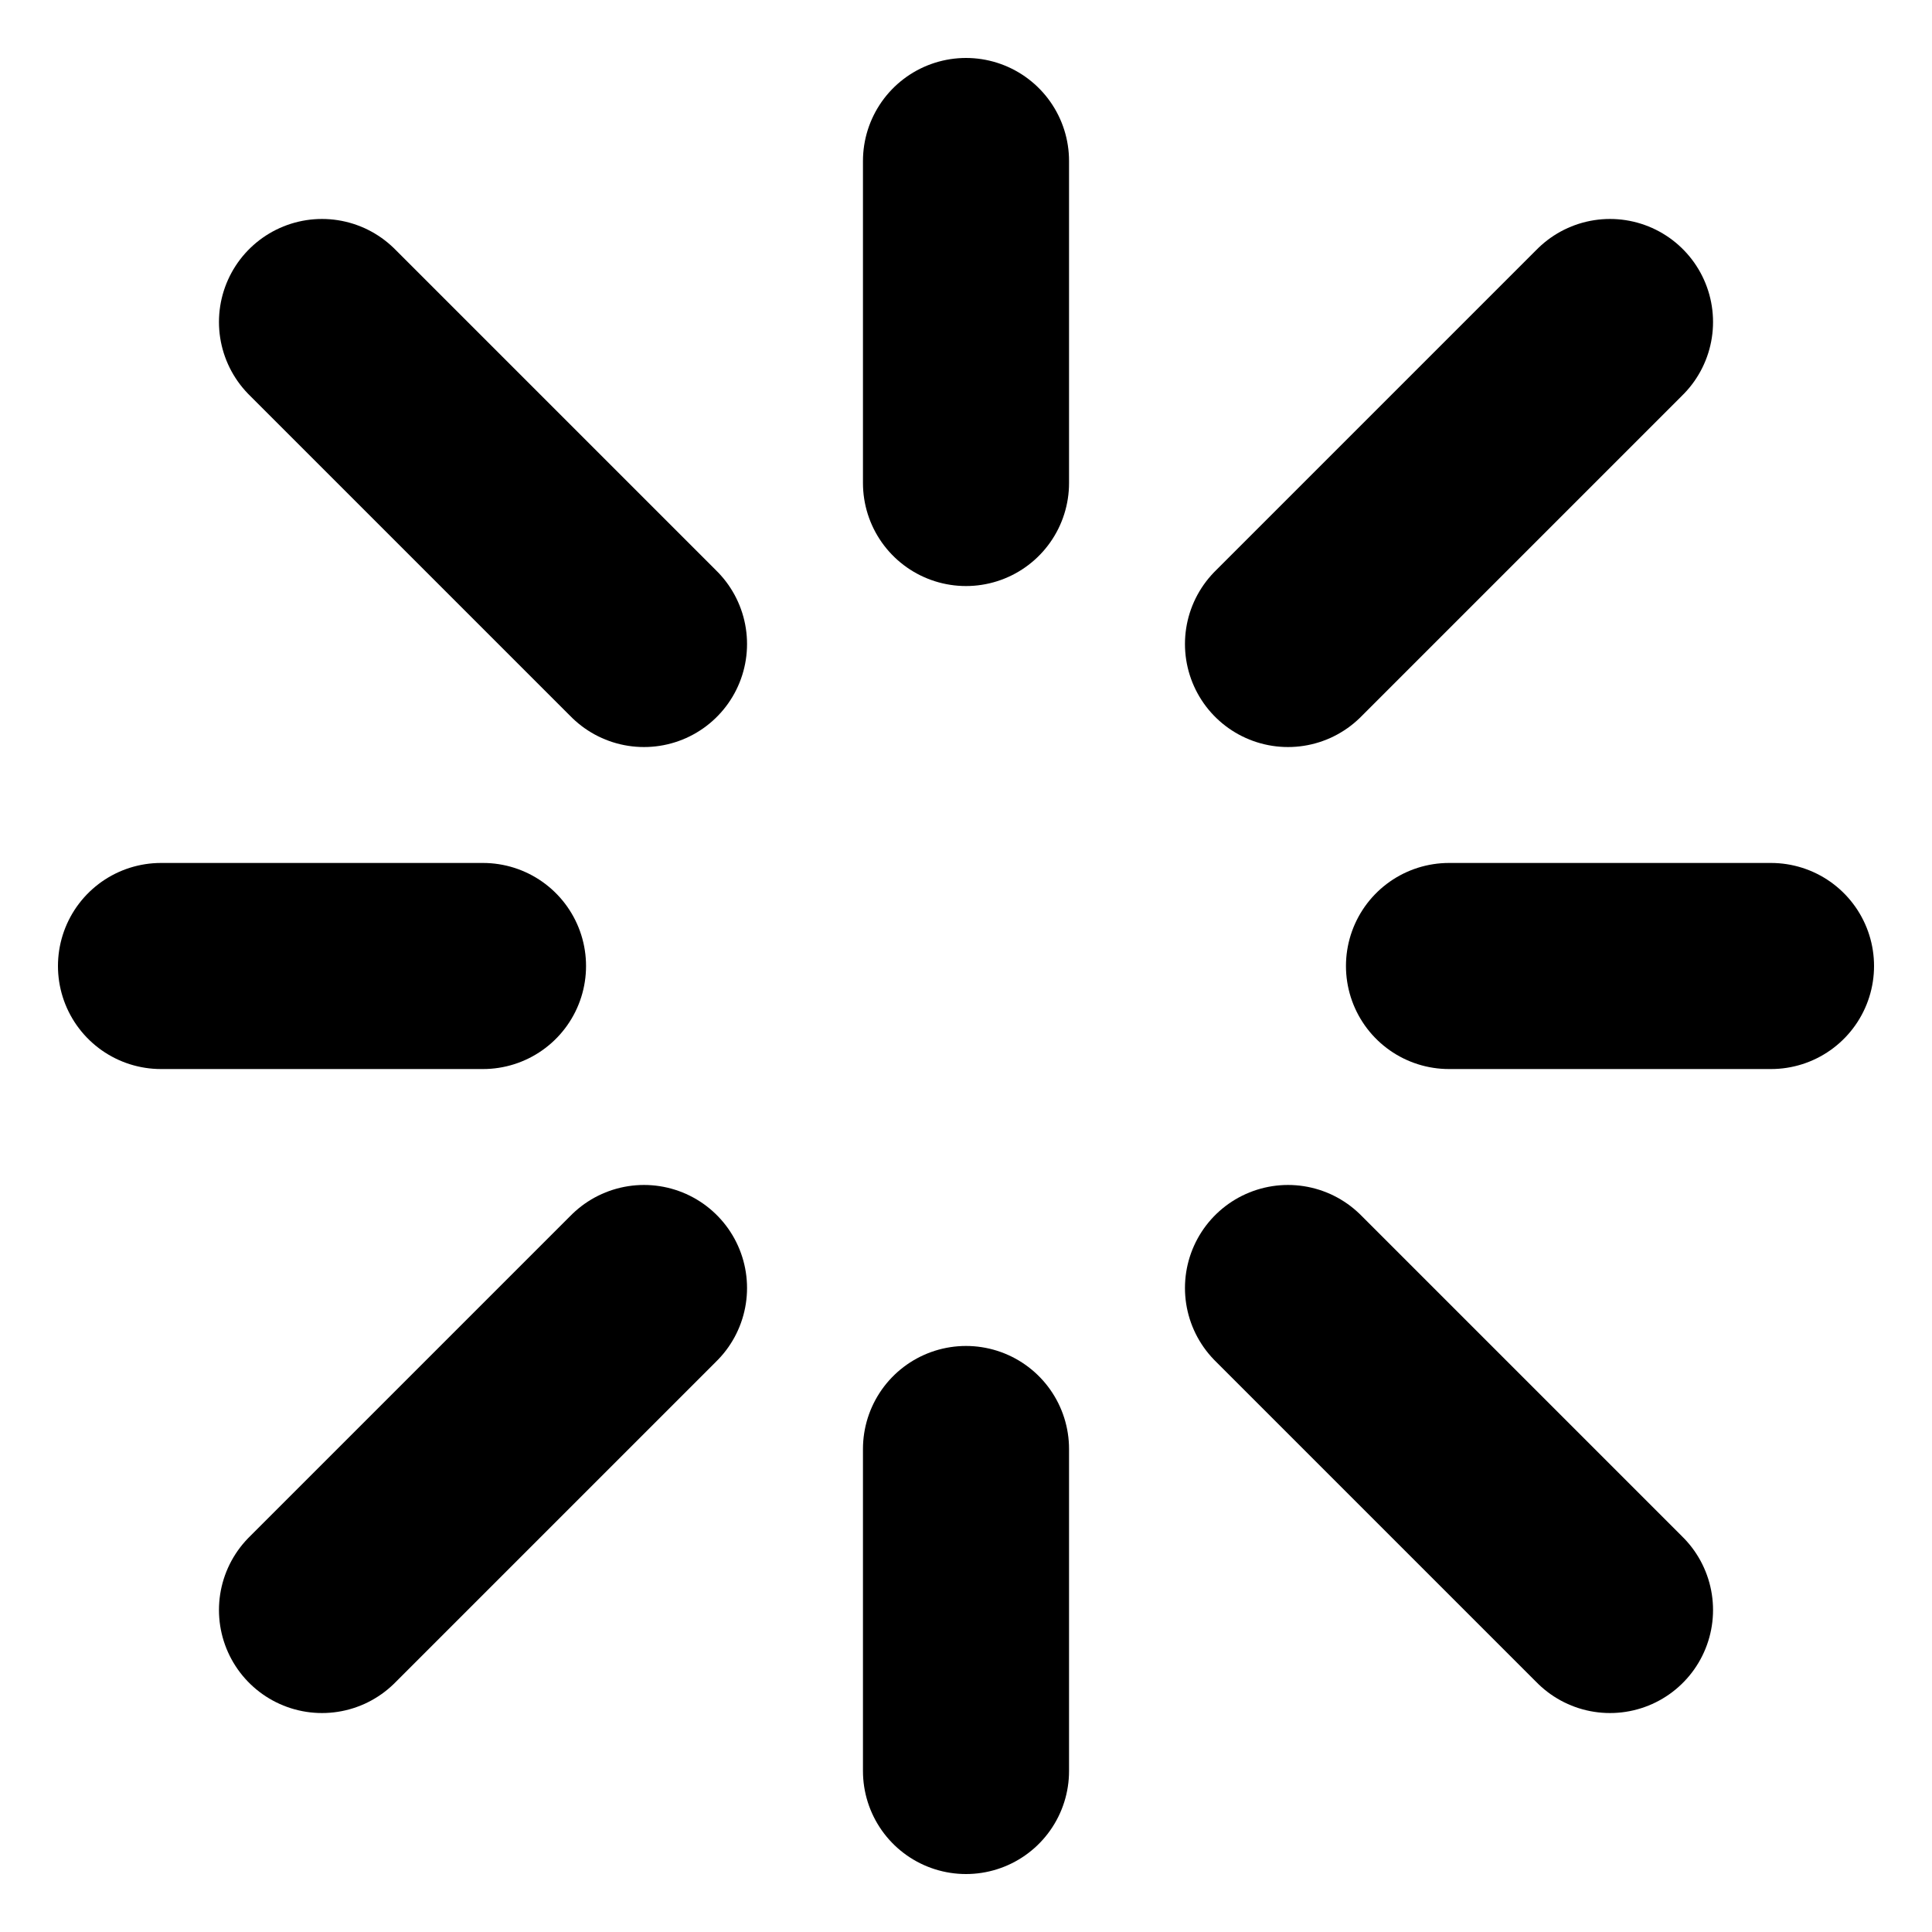 <?xml version="1.0" encoding="UTF-8" standalone="no"?>
<!-- Created with Inkscape (http://www.inkscape.org/) -->

<svg
   xmlns:dc="http://purl.org/dc/elements/1.1/"
   xmlns:cc="http://creativecommons.org/ns#"
   xmlns:rdf="http://www.w3.org/1999/02/22-rdf-syntax-ns#"
   xmlns:svg="http://www.w3.org/2000/svg"
   xmlns="http://www.w3.org/2000/svg"
   xmlns:sodipodi="http://sodipodi.sourceforge.net/DTD/sodipodi-0.dtd"
   xmlns:inkscape="http://www.inkscape.org/namespaces/inkscape"
   width="24px"
   height="24px"
   viewBox="0 0 24 24"
   version="1.1"
   id="SVGRoot"
   inkscape:version="0.92.4 5da689c313, 2019-01-14"
   sodipodi:docname="clear.svg">
  <defs
     id="defs815" />
  <sodipodi:namedview
     id="base"
     pagecolor="#ffffff"
     bordercolor="#666666"
     borderopacity="1.0"
     inkscape:pageopacity="0.0"
     inkscape:pageshadow="2"
     inkscape:zoom="22.860928"
     inkscape:cx="12"
     inkscape:cy="12"
     inkscape:document-units="px"
     inkscape:current-layer="layer1"
     showgrid="true"
     inkscape:window-width="1440"
     inkscape:window-height="835"
     inkscape:window-x="0"
     inkscape:window-y="0"
     inkscape:window-maximized="1"
     inkscape:grid-bbox="true">
    <inkscape:grid
       type="xygrid"
       id="grid1371" />
  </sodipodi:namedview>
  <g
     inkscape:label="Layer 1"
     inkscape:groupmode="layer"
     id="layer1">
    <path
       style="fill:none;stroke:#000000;stroke-width:2.56;stroke-linecap:round;stroke-linejoin:miter;stroke-miterlimit:4;stroke-dasharray:none;stroke-opacity:1"
       d="M 4,4 8,8"
       id="path1432"
       inkscape:connector-curvature="0" />
    <path
       style="fill:none;stroke:#000000;stroke-width:2.56;stroke-linecap:round;stroke-linejoin:miter;stroke-miterlimit:4;stroke-dasharray:none;stroke-opacity:1"
       d="M 12,2 V 6"
       id="path1434"
       inkscape:connector-curvature="0"
       sodipodi:nodetypes="cc" />
    <path
       style="fill:none;stroke:#000000;stroke-width:2.56;stroke-linecap:round;stroke-linejoin:miter;stroke-miterlimit:4;stroke-dasharray:none;stroke-opacity:1"
       d="M 2,12 H 6"
       id="path1436"
       inkscape:connector-curvature="0"
       sodipodi:nodetypes="cc" />
    <path
       style="fill:none;stroke:#000000;stroke-width:2.56;stroke-linecap:round;stroke-linejoin:miter;stroke-miterlimit:4;stroke-dasharray:none;stroke-opacity:1"
       d="M 4,20 8,16"
       id="path1438"
       inkscape:connector-curvature="0" />
    <path
       style="fill:none;stroke:#000000;stroke-width:2.56;stroke-linecap:round;stroke-linejoin:miter;stroke-miterlimit:4;stroke-dasharray:none;stroke-opacity:1"
       d="M 12,22 V 18"
       id="path1440"
       inkscape:connector-curvature="0"
       sodipodi:nodetypes="cc" />
    <path
       inkscape:connector-curvature="0"
       id="path1442"
       d="M 20,4 16,8"
       style="fill:none;stroke:#000000;stroke-width:2.56;stroke-linecap:round;stroke-linejoin:miter;stroke-miterlimit:4;stroke-dasharray:none;stroke-opacity:1" />
    <path
       inkscape:connector-curvature="0"
       id="path1446"
       d="M 22,12 H 18"
       style="fill:none;stroke:#000000;stroke-width:2.56;stroke-linecap:round;stroke-linejoin:miter;stroke-miterlimit:4;stroke-dasharray:none;stroke-opacity:1"
       sodipodi:nodetypes="cc" />
    <path
       inkscape:connector-curvature="0"
       id="path1448"
       d="M 20,20 16,16"
       style="fill:none;stroke:#000000;stroke-width:2.56;stroke-linecap:round;stroke-linejoin:miter;stroke-miterlimit:4;stroke-dasharray:none;stroke-opacity:1" />
  </g>
</svg>
